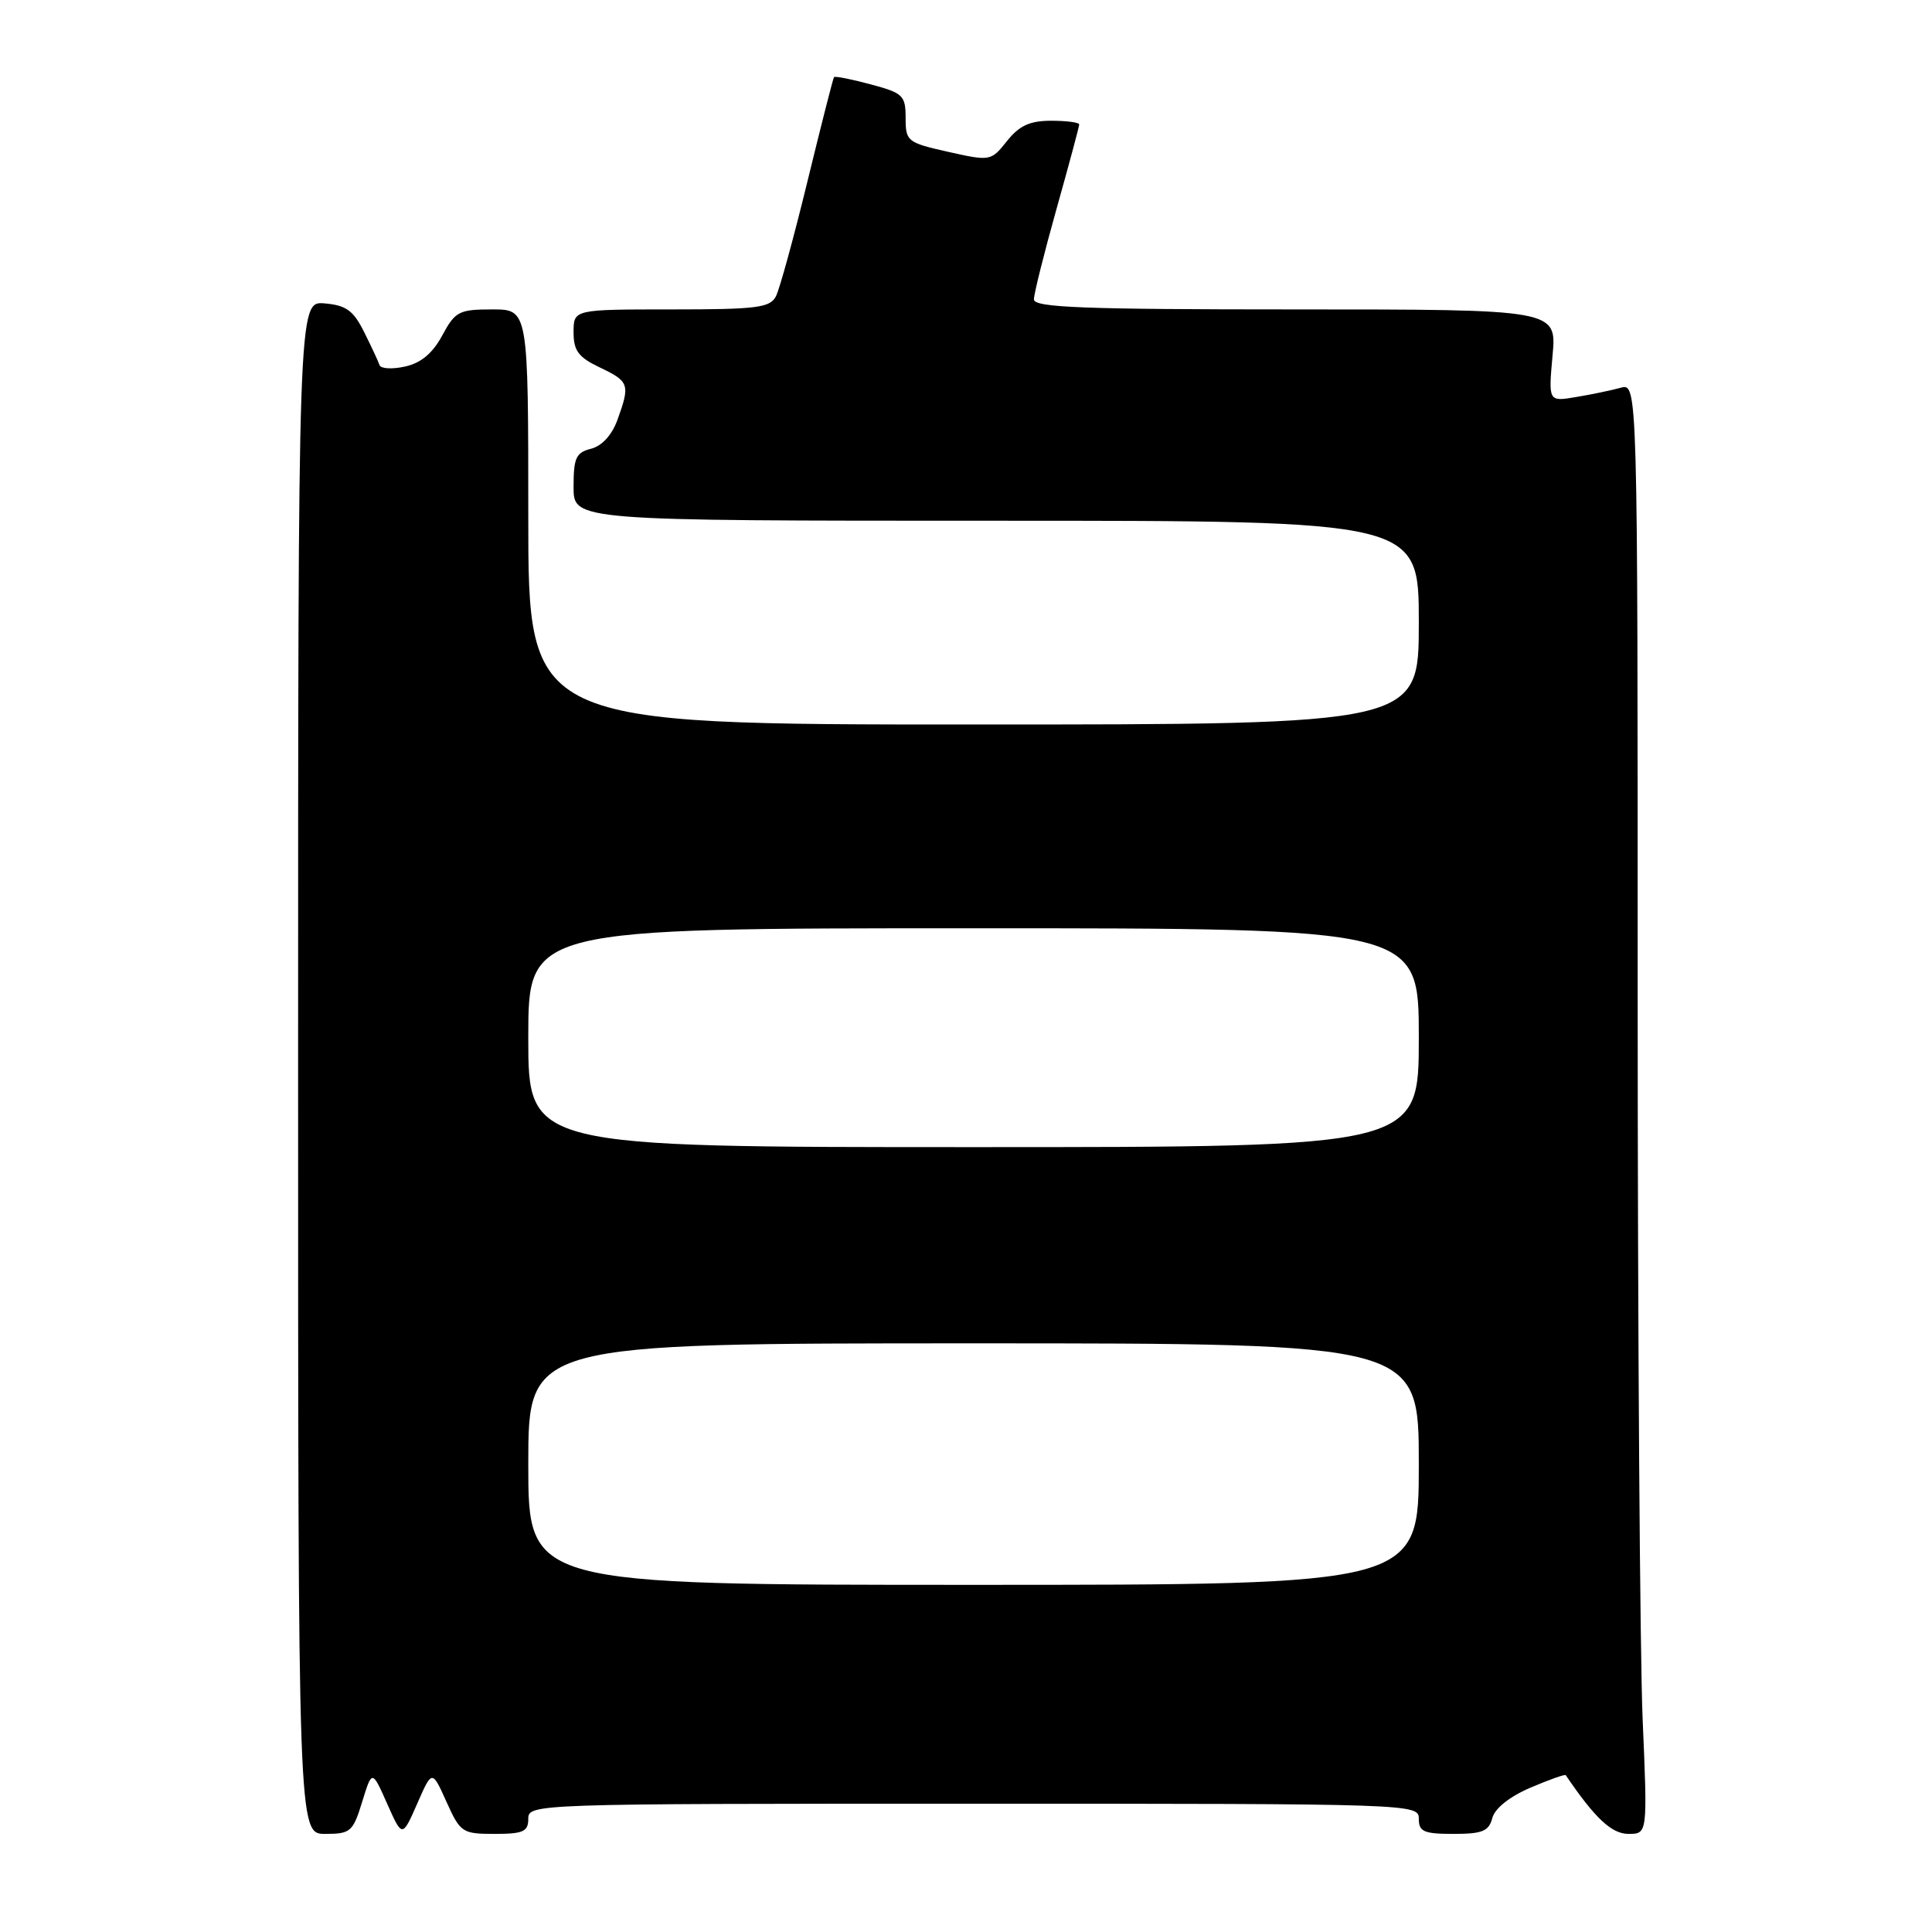 <?xml version="1.0" encoding="UTF-8" standalone="no"?>
<!DOCTYPE svg PUBLIC "-//W3C//DTD SVG 1.1//EN" "http://www.w3.org/Graphics/SVG/1.1/DTD/svg11.dtd" >
<svg xmlns="http://www.w3.org/2000/svg" xmlns:xlink="http://www.w3.org/1999/xlink" version="1.1" viewBox="0 0 256 256">
 <g >
 <path fill="currentColor"
d=" M 47.99 238.75 C 49.30 234.50 49.30 234.50 51.30 239.00 C 53.30 243.50 53.30 243.50 55.28 239.00 C 57.25 234.50 57.25 234.50 59.16 238.75 C 61.00 242.83 61.26 243.00 65.54 243.00 C 69.33 243.00 70.00 242.70 70.00 241.00 C 70.00 239.02 70.67 239.00 129.00 239.00 C 187.33 239.00 188.00 239.02 188.00 241.00 C 188.00 242.71 188.67 243.00 192.59 243.00 C 196.42 243.00 197.28 242.65 197.74 240.90 C 198.07 239.62 200.03 238.06 202.78 236.88 C 205.26 235.82 207.37 235.07 207.47 235.22 C 211.33 240.92 213.56 243.00 215.77 243.00 C 218.31 243.00 218.31 243.00 217.66 227.84 C 217.30 219.50 217.00 176.25 217.00 131.72 C 217.00 50.77 217.00 50.77 214.75 51.38 C 213.51 51.72 210.85 52.28 208.83 52.61 C 205.17 53.23 205.17 53.23 205.72 47.11 C 206.28 41.00 206.28 41.00 171.64 41.00 C 143.53 41.00 137.00 40.75 137.00 39.67 C 137.00 38.94 138.35 33.54 140.00 27.66 C 141.65 21.79 143.00 16.76 143.00 16.49 C 143.00 16.22 141.33 16.00 139.29 16.00 C 136.46 16.00 135.07 16.64 133.43 18.69 C 131.31 21.35 131.23 21.37 125.64 20.12 C 120.22 18.90 120.00 18.73 120.00 15.64 C 120.00 12.65 119.66 12.32 115.37 11.18 C 112.82 10.49 110.63 10.06 110.51 10.22 C 110.39 10.37 108.81 16.57 107.00 24.00 C 105.19 31.43 103.31 38.29 102.82 39.25 C 102.04 40.78 100.31 41.00 88.96 41.00 C 76.00 41.00 76.00 41.00 76.00 44.02 C 76.00 46.48 76.64 47.34 79.50 48.70 C 83.38 50.55 83.51 50.94 81.82 55.62 C 81.09 57.64 79.77 59.09 78.32 59.46 C 76.32 59.96 76.00 60.66 76.00 64.52 C 76.00 69.00 76.00 69.00 132.00 69.00 C 188.00 69.00 188.00 69.00 188.00 82.50 C 188.00 96.00 188.00 96.00 129.00 96.00 C 70.00 96.00 70.00 96.00 70.00 68.50 C 70.00 41.00 70.00 41.00 65.23 41.00 C 60.81 41.00 60.32 41.26 58.60 44.45 C 57.32 46.82 55.78 48.11 53.66 48.57 C 51.97 48.95 50.45 48.86 50.29 48.38 C 50.13 47.89 49.21 45.92 48.25 44.00 C 46.82 41.13 45.87 40.45 43.00 40.20 C 39.50 39.91 39.50 39.91 39.50 141.45 C 39.50 243.00 39.50 243.00 43.09 243.00 C 46.45 243.00 46.77 242.72 47.99 238.75 Z  M 70.00 194.00 C 70.00 178.00 70.00 178.00 129.00 178.00 C 188.00 178.00 188.00 178.00 188.00 194.00 C 188.00 210.00 188.00 210.00 129.00 210.00 C 70.00 210.00 70.00 210.00 70.00 194.00 Z  M 70.00 137.50 C 70.00 123.00 70.00 123.00 129.00 123.00 C 188.00 123.00 188.00 123.00 188.00 137.50 C 188.00 152.00 188.00 152.00 129.00 152.00 C 70.00 152.00 70.00 152.00 70.00 137.50 Z "/>
</g>
</svg>